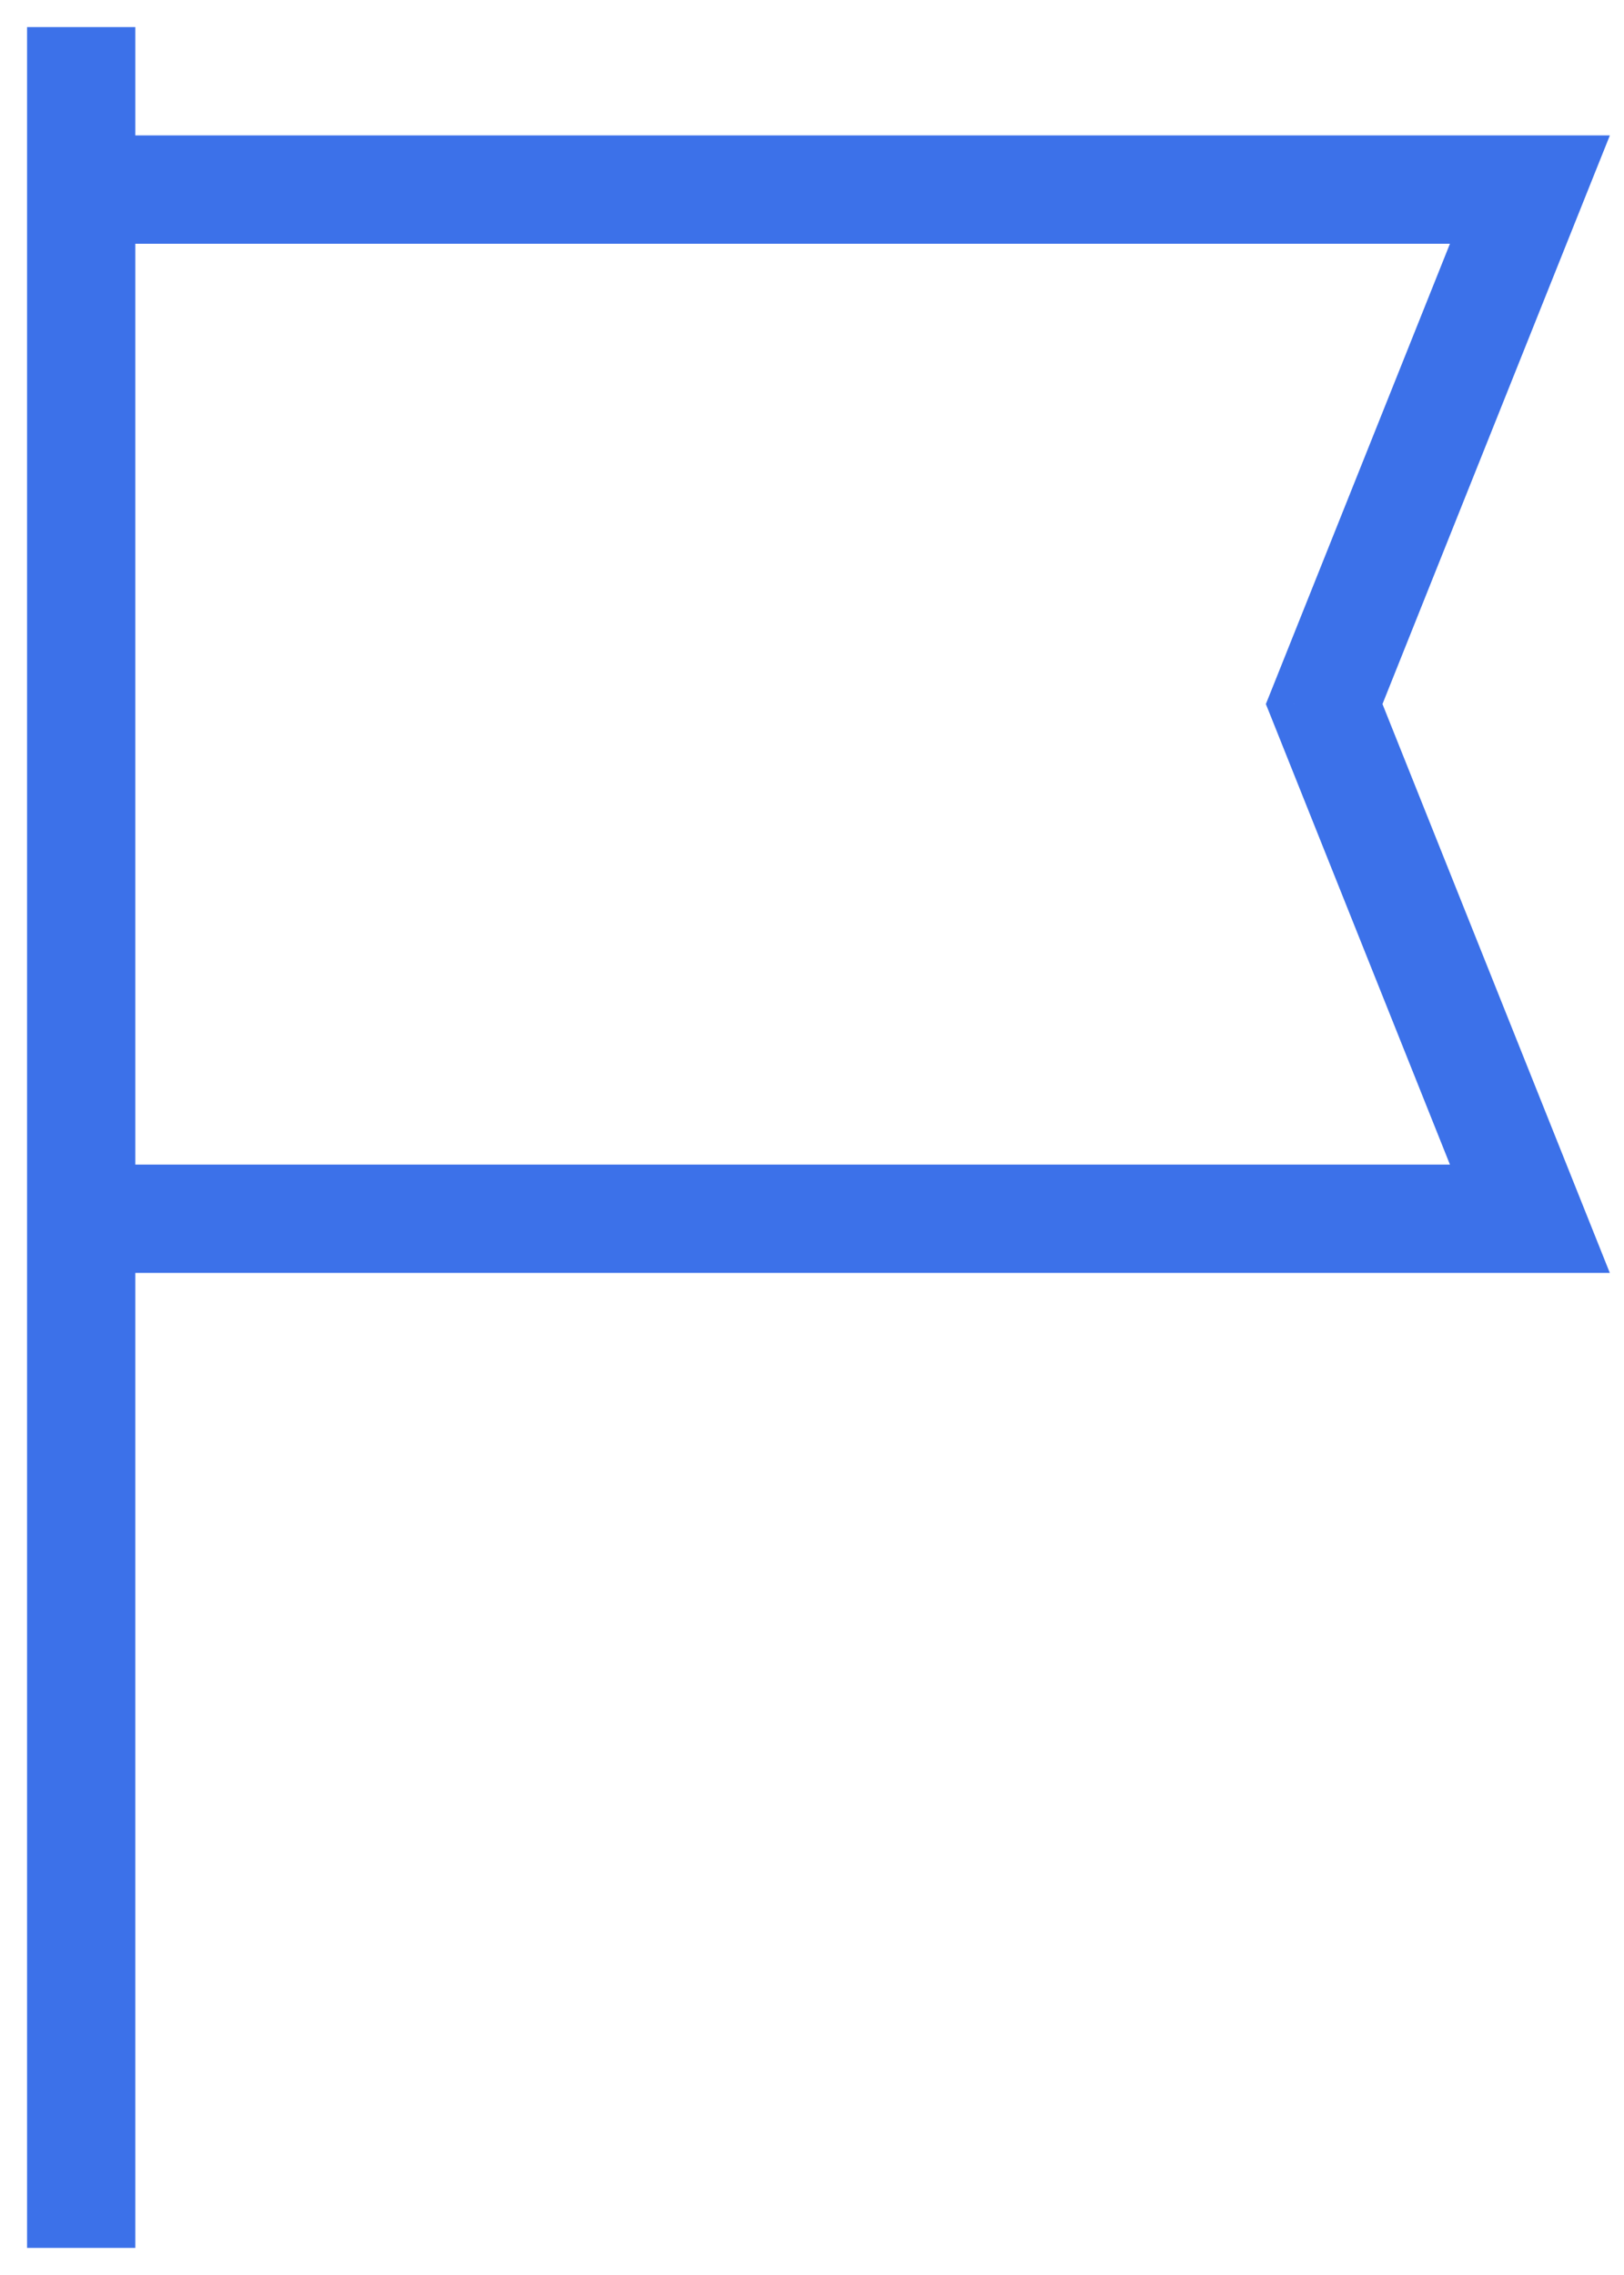 <svg width="30" height="42" viewBox="0 0 30 42" fill="none" xmlns="http://www.w3.org/2000/svg">
<path fill-rule="evenodd" clip-rule="evenodd" d="M29 3L25 12.998L29 23H2V41H1V1H2V3H29ZM27.523 4H2V22H27.523L23.923 12.998L27.523 4Z" fill="#3C71E9"/>
<path d="M25 12.998L24.536 12.812L24.462 12.998L24.536 13.184L25 12.998ZM29 3L29.464 3.186L29.739 2.5H29V3ZM29 23V23.5H29.738L29.464 22.814L29 23ZM2 23V22.5H1.5V23H2ZM2 41V41.5H2.5V41H2ZM1 41H0.5V41.5H1V41ZM1 1V0.5H0.5V1H1ZM2 1H2.5V0.5H2V1ZM2 3H1.5V3.5H2V3ZM2 4V3.5H1.5V4H2ZM27.523 4L27.987 4.186L28.262 3.5H27.523V4ZM2 22H1.5V22.5H2V22ZM27.523 22V22.5H28.262L27.987 21.814L27.523 22ZM23.923 12.998L23.459 12.812L23.384 12.998L23.459 13.184L23.923 12.998ZM25.464 13.184L29.464 3.186L28.536 2.814L24.536 12.812L25.464 13.184ZM29.464 22.814L25.464 12.812L24.536 13.184L28.536 23.186L29.464 22.814ZM2 23.5H29V22.5H2V23.5ZM2.5 41V23H1.5V41H2.5ZM1 41.5H2V40.5H1V41.5ZM0.5 1V41H1.5V1H0.5ZM2 0.5H1V1.5H2V0.5ZM2.5 3V1H1.5V3H2.5ZM29 2.5H2V3.5H29V2.5ZM2 4.5H27.523V3.5H2V4.5ZM2.5 22V4H1.5V22H2.5ZM27.523 21.5H2V22.5H27.523V21.5ZM23.459 13.184L27.059 22.186L27.987 21.814L24.387 12.812L23.459 13.184ZM27.059 3.814L23.459 12.812L24.387 13.184L27.987 4.186L27.059 3.814Z" fill="#3C71E9"/>
</svg>
